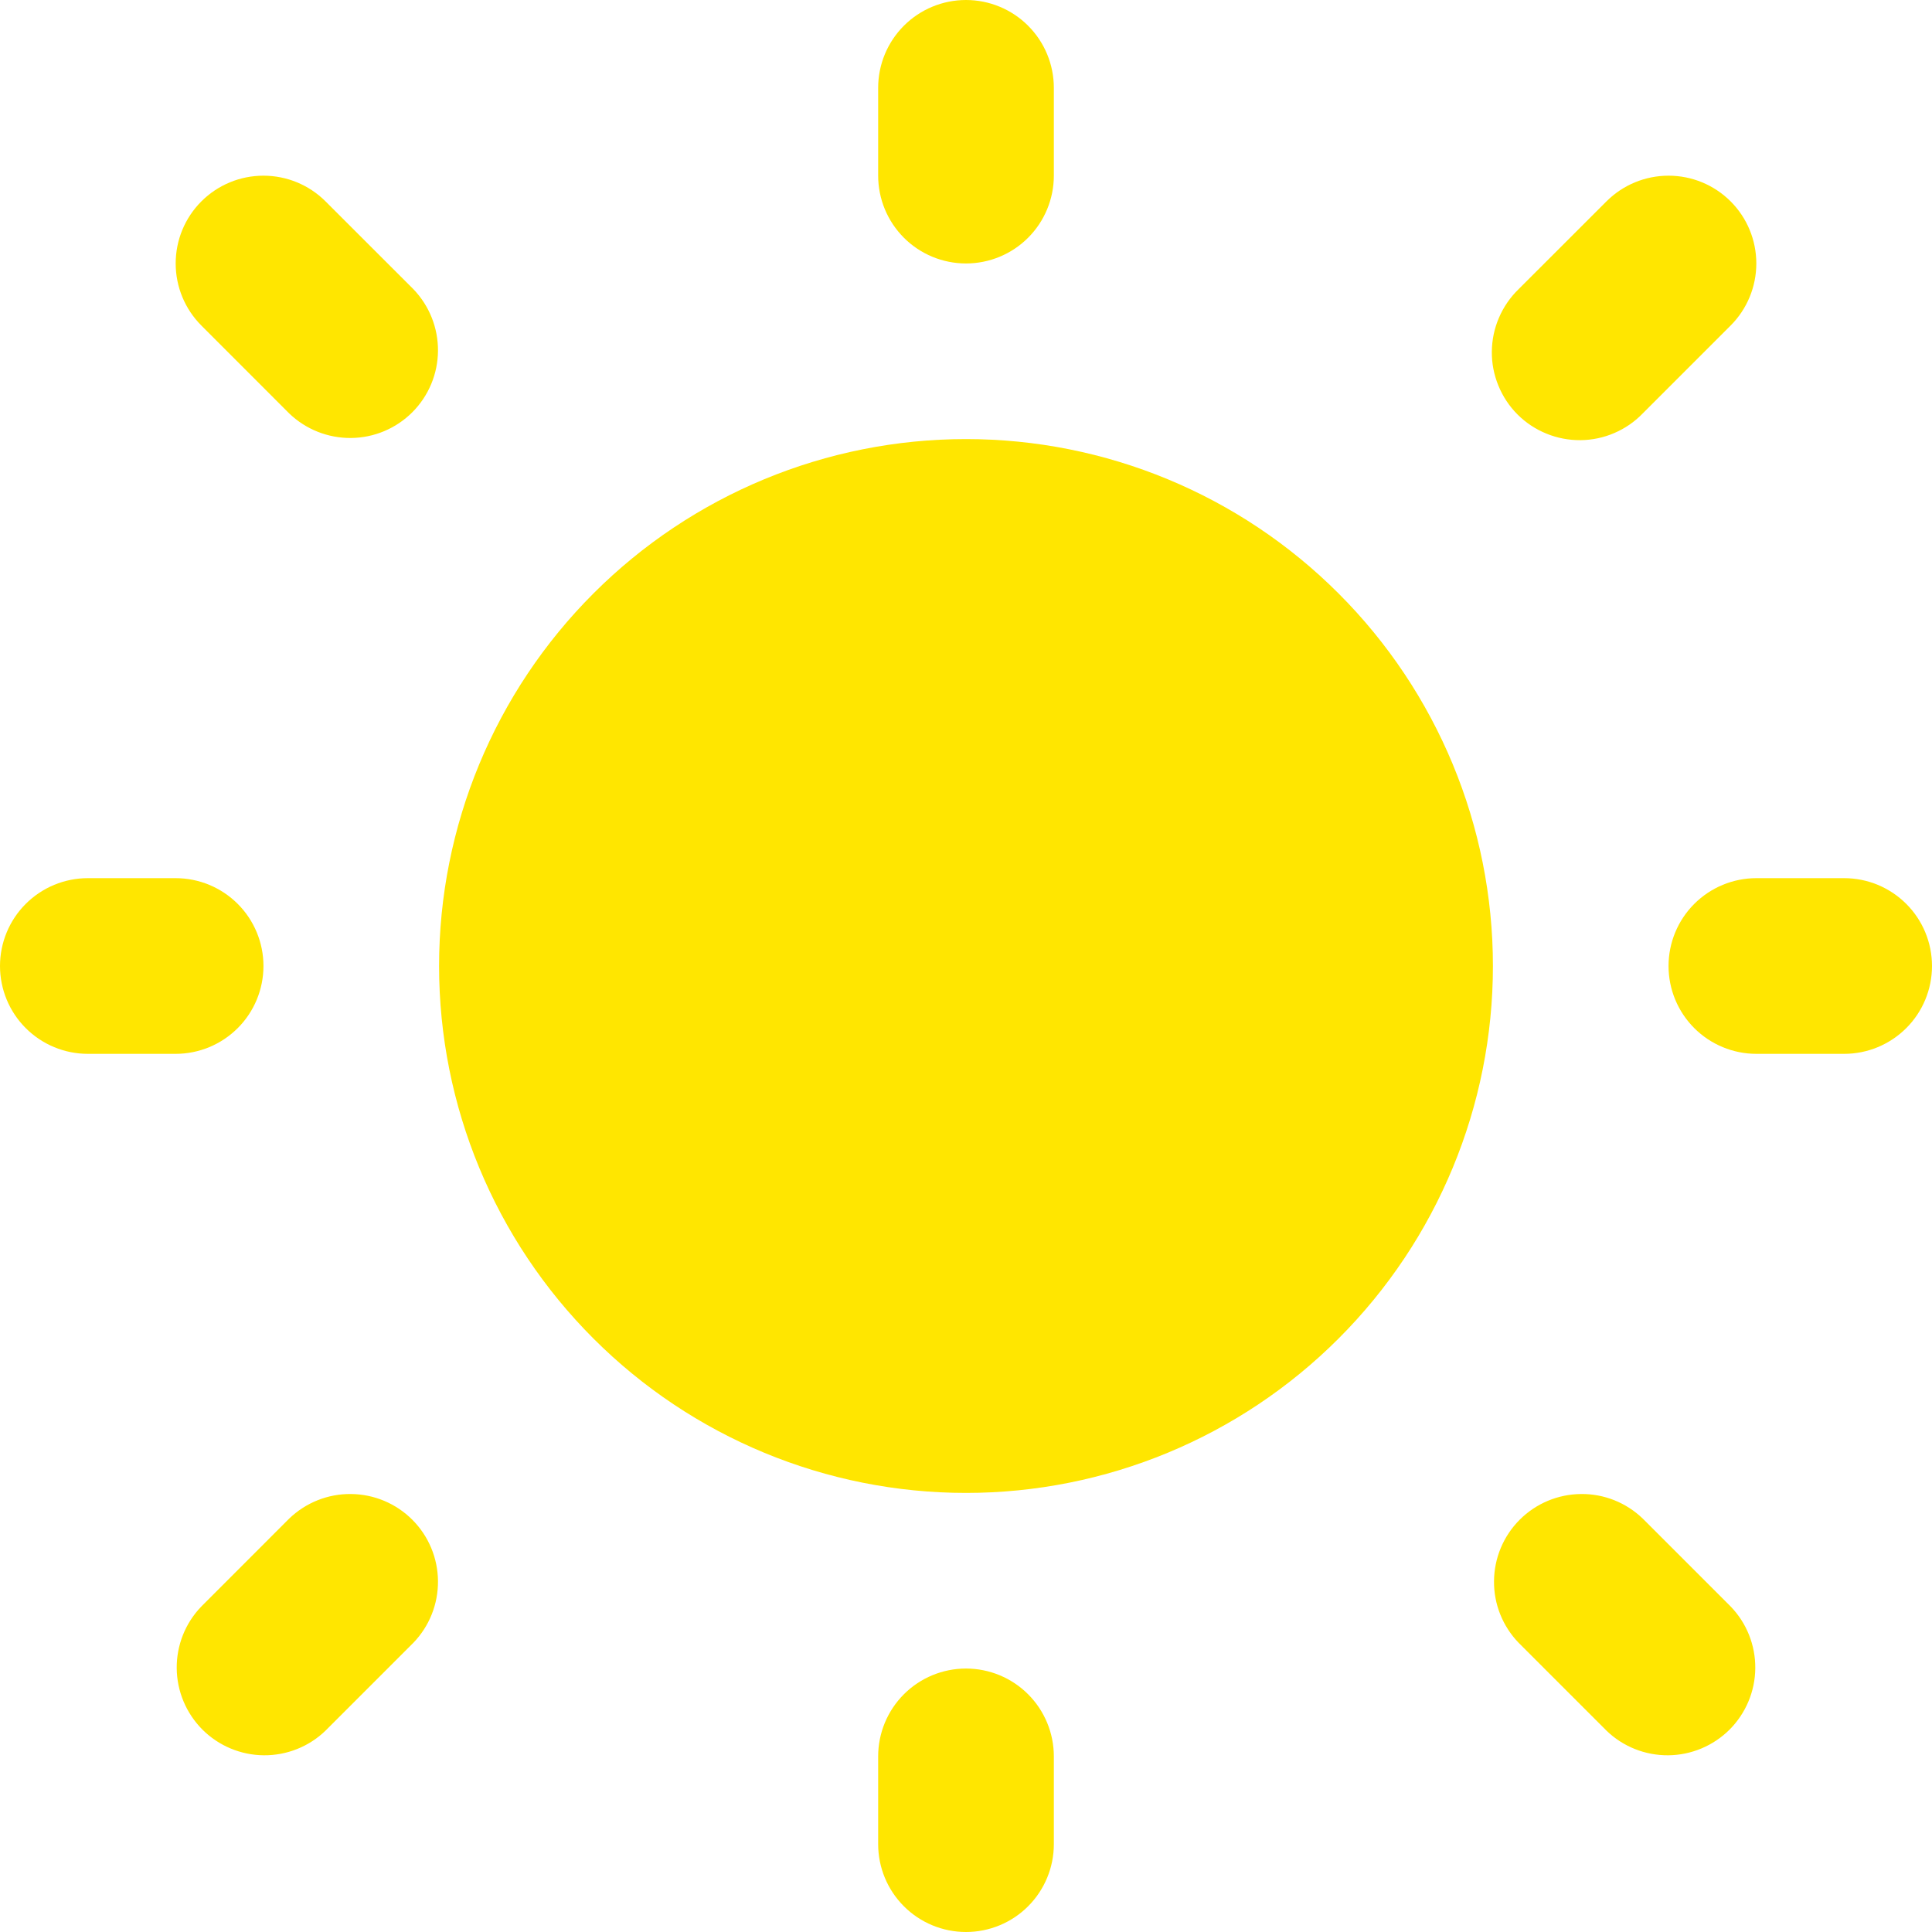 <svg width="30" height="30" viewBox="0 0 30 30" fill="none" xmlns="http://www.w3.org/2000/svg">
<path fill-rule="evenodd" clip-rule="evenodd" d="M15 0C15.362 0 15.709 0.144 15.964 0.399C16.22 0.655 16.364 1.002 16.364 1.364V2.727C16.364 3.089 16.22 3.436 15.964 3.692C15.709 3.947 15.362 4.091 15 4.091C14.638 4.091 14.291 3.947 14.036 3.692C13.78 3.436 13.636 3.089 13.636 2.727V1.364C13.636 1.002 13.78 0.655 14.036 0.399C14.291 0.144 14.638 0 15 0ZM3.127 3.127C3.383 2.871 3.729 2.728 4.091 2.728C4.452 2.728 4.799 2.871 5.055 3.127L6.419 4.49C6.667 4.748 6.804 5.092 6.801 5.45C6.798 5.807 6.655 6.149 6.402 6.402C6.149 6.655 5.807 6.798 5.45 6.801C5.092 6.804 4.748 6.667 4.49 6.419L3.127 5.055C2.871 4.799 2.728 4.452 2.728 4.091C2.728 3.729 2.871 3.383 3.127 3.127ZM26.873 3.127C27.129 3.383 27.272 3.729 27.272 4.091C27.272 4.452 27.129 4.799 26.873 5.055L25.509 6.419C25.384 6.549 25.233 6.653 25.067 6.724C24.901 6.796 24.722 6.833 24.541 6.835C24.36 6.836 24.18 6.802 24.012 6.733C23.845 6.665 23.692 6.564 23.564 6.436C23.436 6.308 23.335 6.155 23.267 5.988C23.198 5.82 23.163 5.641 23.165 5.459C23.167 5.278 23.204 5.099 23.276 4.933C23.347 4.767 23.451 4.616 23.581 4.49L24.945 3.127C25.201 2.871 25.547 2.728 25.909 2.728C26.271 2.728 26.617 2.871 26.873 3.127ZM15 8.182C13.192 8.182 11.457 8.9 10.179 10.179C8.9 11.457 8.182 13.192 8.182 15C8.182 16.808 8.9 18.543 10.179 19.821C11.457 21.1 13.192 21.818 15 21.818C16.808 21.818 18.543 21.1 19.821 19.821C21.1 18.543 21.818 16.808 21.818 15C21.818 13.192 21.1 11.457 19.821 10.179C18.543 8.9 16.808 8.182 15 8.182ZM0 15C0 14.638 0.144 14.291 0.399 14.036C0.655 13.78 1.002 13.636 1.364 13.636H2.727C3.089 13.636 3.436 13.78 3.692 14.036C3.947 14.291 4.091 14.638 4.091 15C4.091 15.362 3.947 15.709 3.692 15.964C3.436 16.22 3.089 16.364 2.727 16.364H1.364C1.002 16.364 0.655 16.22 0.399 15.964C0.144 15.709 0 15.362 0 15ZM25.909 15C25.909 14.638 26.053 14.291 26.308 14.036C26.564 13.78 26.911 13.636 27.273 13.636H28.636C28.998 13.636 29.345 13.78 29.601 14.036C29.856 14.291 30 14.638 30 15C30 15.362 29.856 15.709 29.601 15.964C29.345 16.22 28.998 16.364 28.636 16.364H27.273C26.911 16.364 26.564 16.22 26.308 15.964C26.053 15.709 25.909 15.362 25.909 15ZM4.49 23.581C4.748 23.333 5.092 23.195 5.45 23.199C5.807 23.202 6.149 23.345 6.402 23.598C6.655 23.851 6.798 24.193 6.801 24.55C6.804 24.908 6.667 25.252 6.419 25.509L5.055 26.873C4.798 27.122 4.453 27.259 4.096 27.256C3.738 27.253 3.396 27.109 3.143 26.857C2.891 26.604 2.747 26.262 2.744 25.904C2.741 25.547 2.878 25.202 3.127 24.945L4.49 23.581ZM24.945 26.873L23.581 25.509C23.333 25.252 23.195 24.908 23.199 24.55C23.202 24.193 23.345 23.851 23.598 23.598C23.851 23.345 24.193 23.202 24.55 23.199C24.908 23.195 25.252 23.333 25.509 23.581L26.873 24.945C27.122 25.202 27.259 25.547 27.256 25.904C27.253 26.262 27.109 26.604 26.857 26.857C26.604 27.109 26.262 27.253 25.904 27.256C25.547 27.259 25.202 27.122 24.945 26.873ZM15 25.909C15.362 25.909 15.709 26.053 15.964 26.308C16.22 26.564 16.364 26.911 16.364 27.273V28.636C16.364 28.998 16.22 29.345 15.964 29.601C15.709 29.856 15.362 30 15 30C14.638 30 14.291 29.856 14.036 29.601C13.78 29.345 13.636 28.998 13.636 28.636V27.273C13.636 26.911 13.78 26.564 14.036 26.308C14.291 26.053 14.638 25.909 15 25.909Z" fill="#FFE600"/>
<path d="M15 6.818C12.83 6.818 10.749 7.68 9.215 9.215C7.68 10.749 6.818 12.83 6.818 15C6.818 17.17 7.68 19.251 9.215 20.785C10.749 22.32 12.83 23.182 15 23.182C17.17 23.182 19.251 22.32 20.785 20.785C22.32 19.251 23.182 17.17 23.182 15C23.182 12.83 22.32 10.749 20.785 9.215C19.251 7.68 17.17 6.818 15 6.818Z" fill="#FFE600"/>
</svg>
